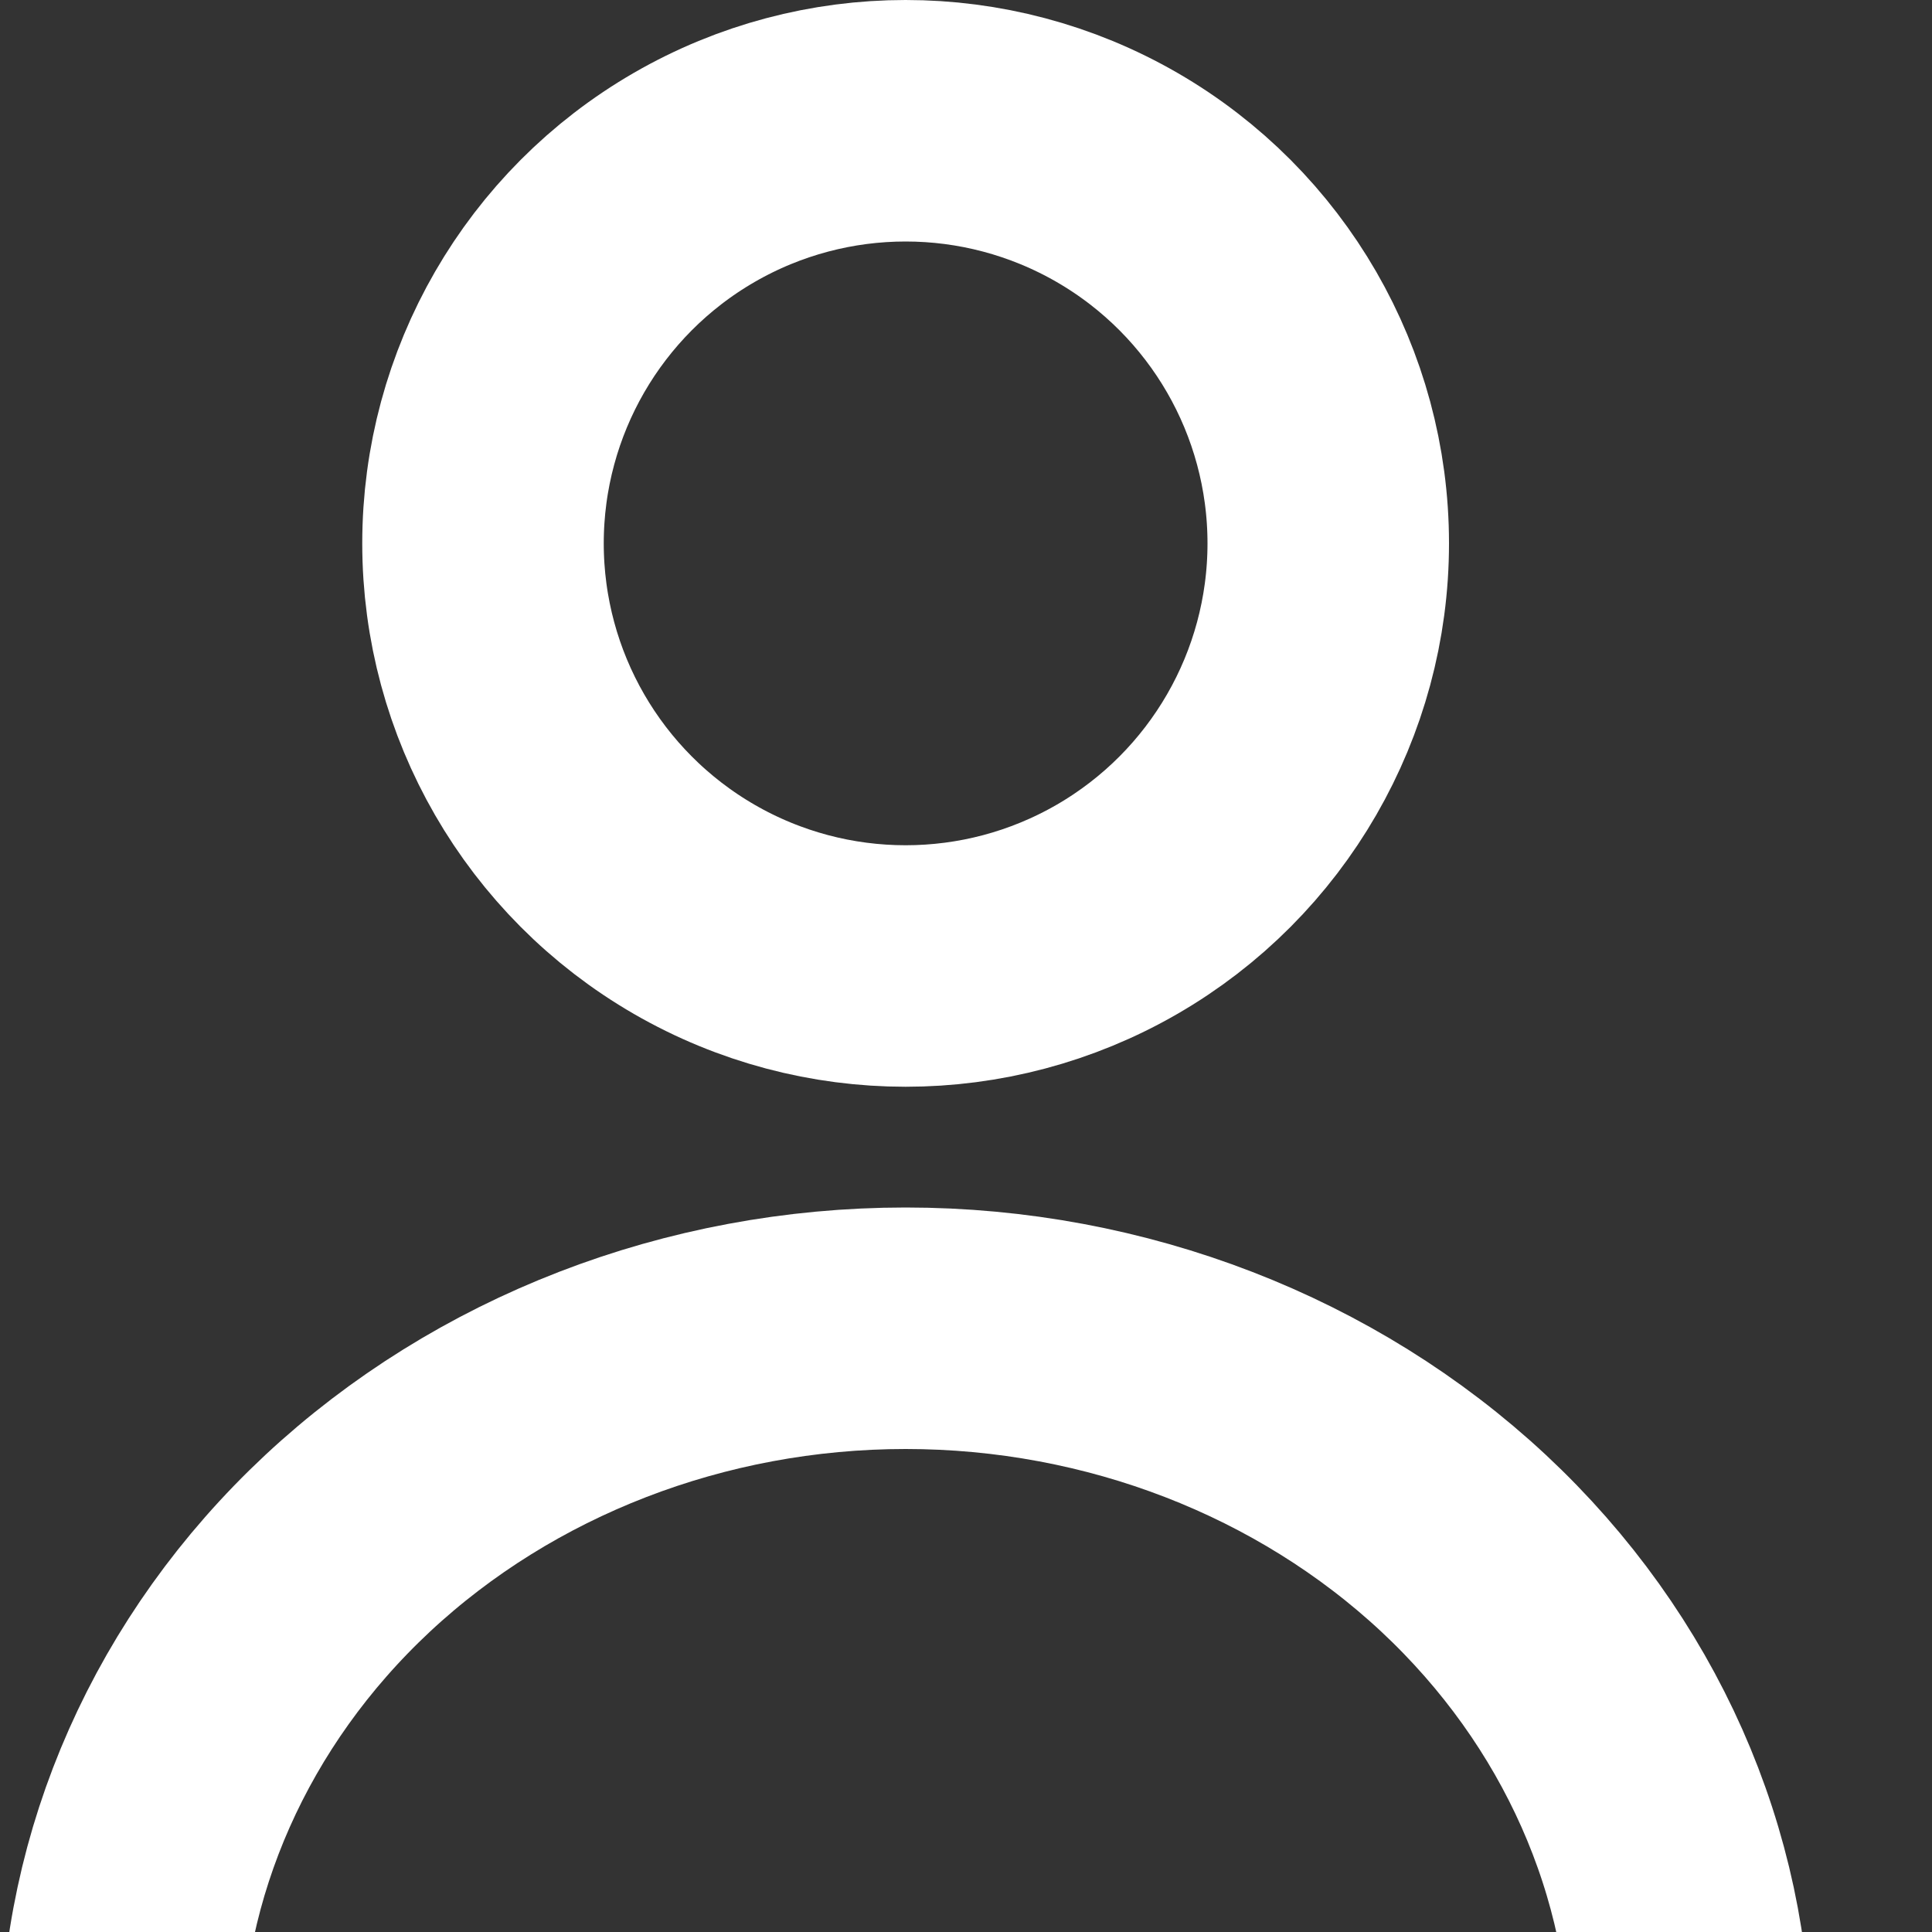 <svg width="16" height="16" viewBox="0 0 16 16" fill="none" xmlns="http://www.w3.org/2000/svg">
<rect x="0" y="0" width="16" height="16" fill="#333333" stroke="none"/>
<g clip-path="url(#clip0)">
<circle cx="7.5" cy="4.5" r="3.5" stroke="white" stroke-width="2"/>
<path d="M1 17C1 15.432 1.667 13.913 2.879 12.781C4.094 11.648 5.755 11 7.5 11C9.245 11 10.906 11.648 12.121 12.781C13.333 13.913 14 15.432 14 17" stroke="white" stroke-width="2"/>
</g>
<defs>
<clipPath id="clip0">
<rect width="16" height="16" fill="white"/>
</clipPath>
</defs>
</svg>
